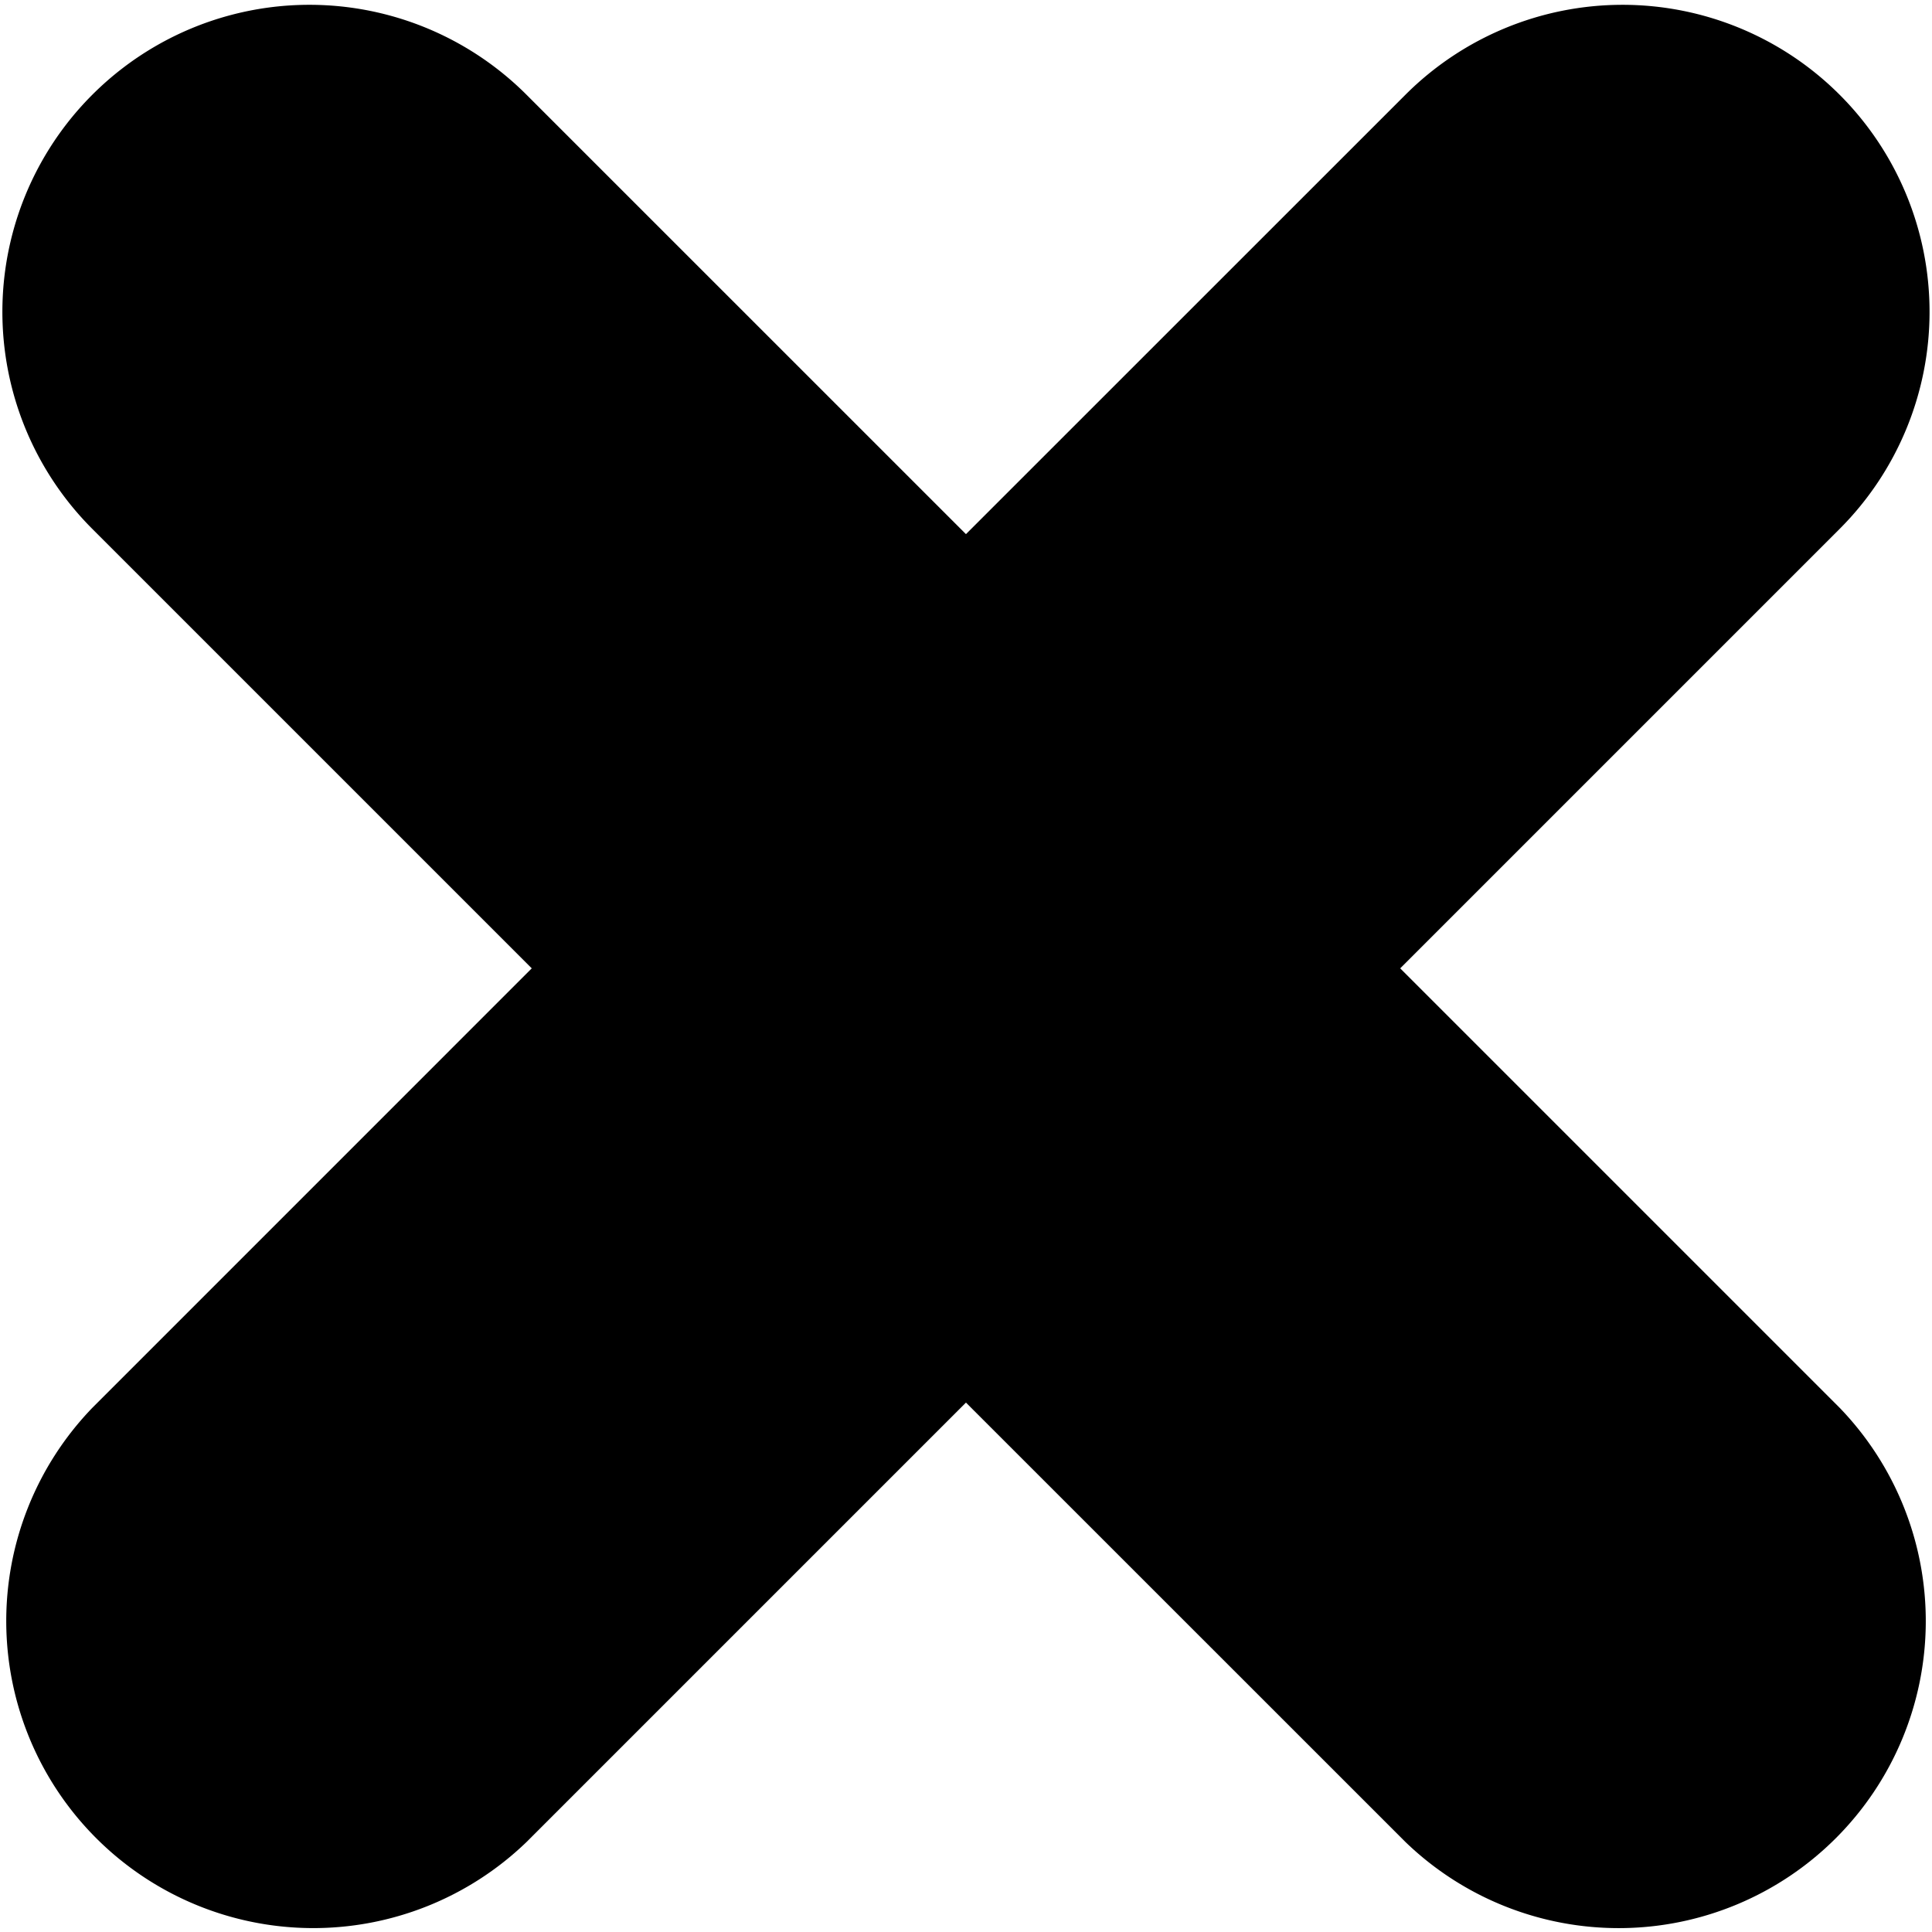 <svg class="icon" viewBox="0 0 1024 1024" xmlns="http://www.w3.org/2000/svg" width="200" height="200"><defs><style/></defs><path d="M975.07 746.176a162.756 162.756 0 01-230.135 230.135L511.977 743.4 279.065 976.311A162.756 162.756 0 0148.931 746.176l232.912-232.934L48.93 280.33a162.688 162.688 0 010-230.112 162.711 162.711 0 01230.134 0l232.912 232.89 232.935-232.89A162.711 162.711 0 11975.047 280.33L742.135 513.242l232.934 232.934z"/></svg>